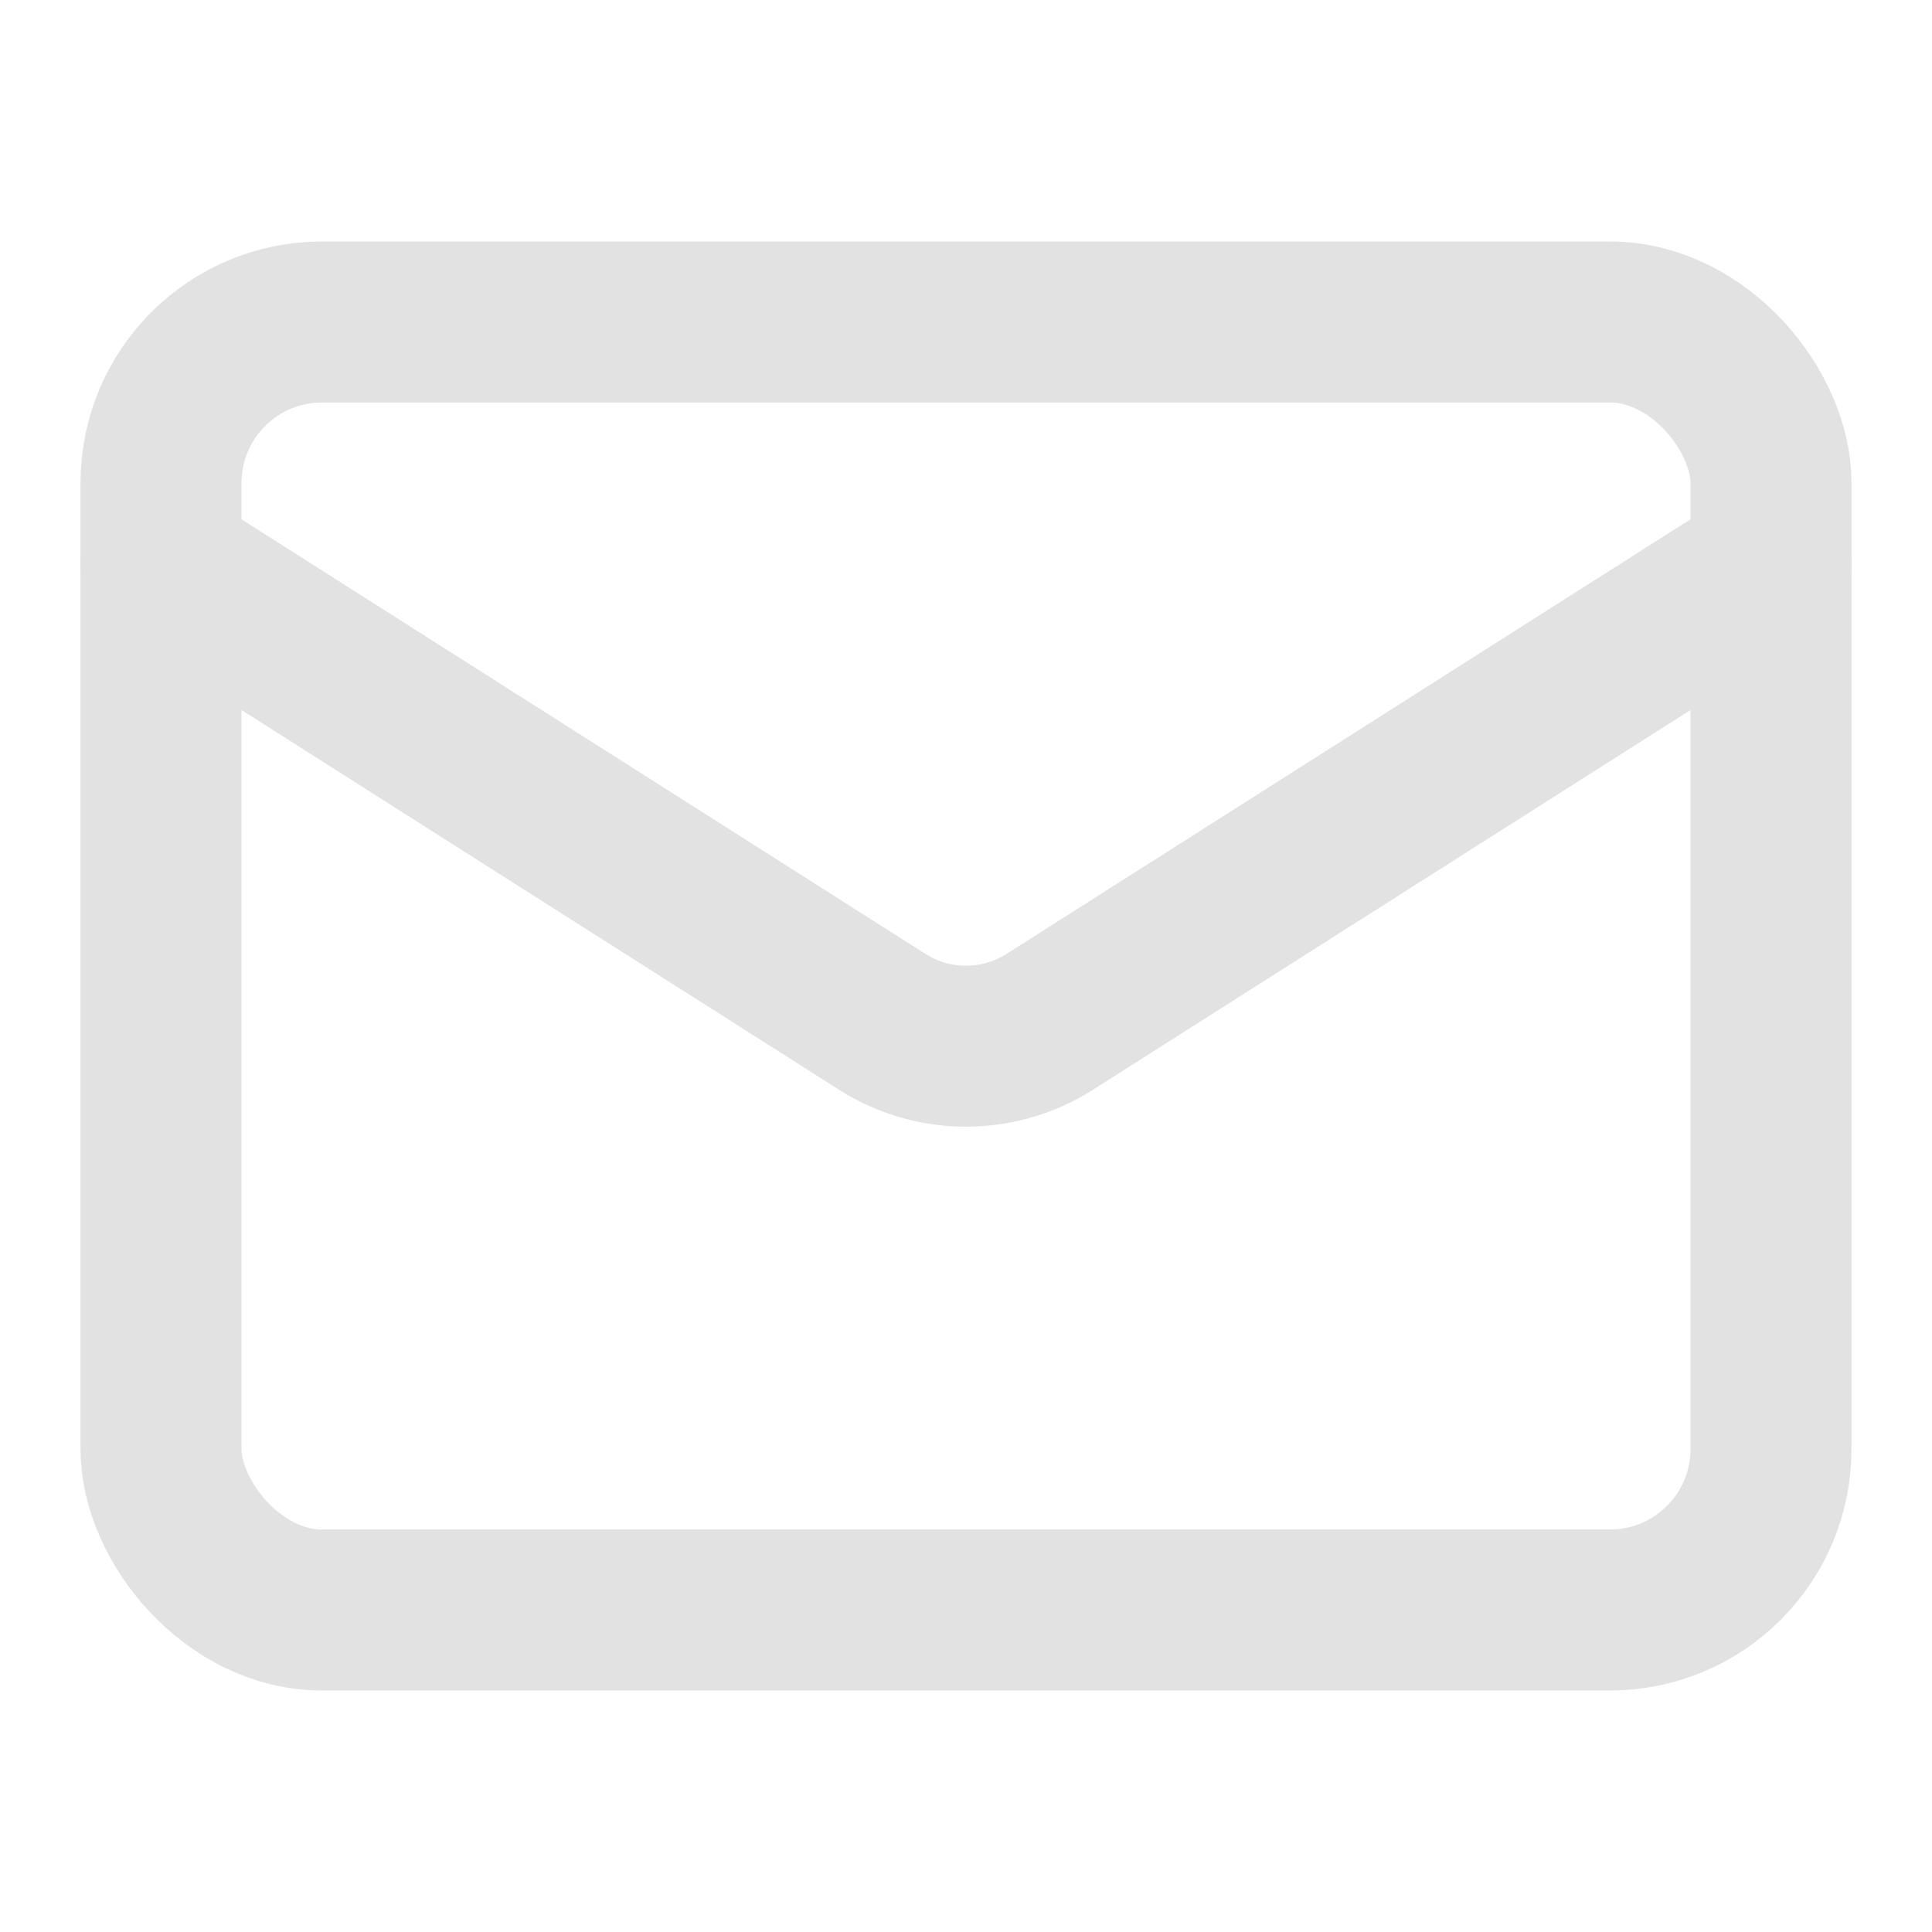 <svg xmlns="http://www.w3.org/2000/svg" width="16" height="16" viewBox="0 0 24 24" fill="none" stroke="#e2e2e2" stroke-width="2" stroke-linecap="round" stroke-linejoin="round" class="lucide lucide-mail size-4"><title>Mail Icon</title><rect width="20" height="16" x="2" y="4" rx="2"></rect><path d="m22 7-8.97 5.7a1.94 1.94 0 0 1-2.06 0L2 7"></path></svg>